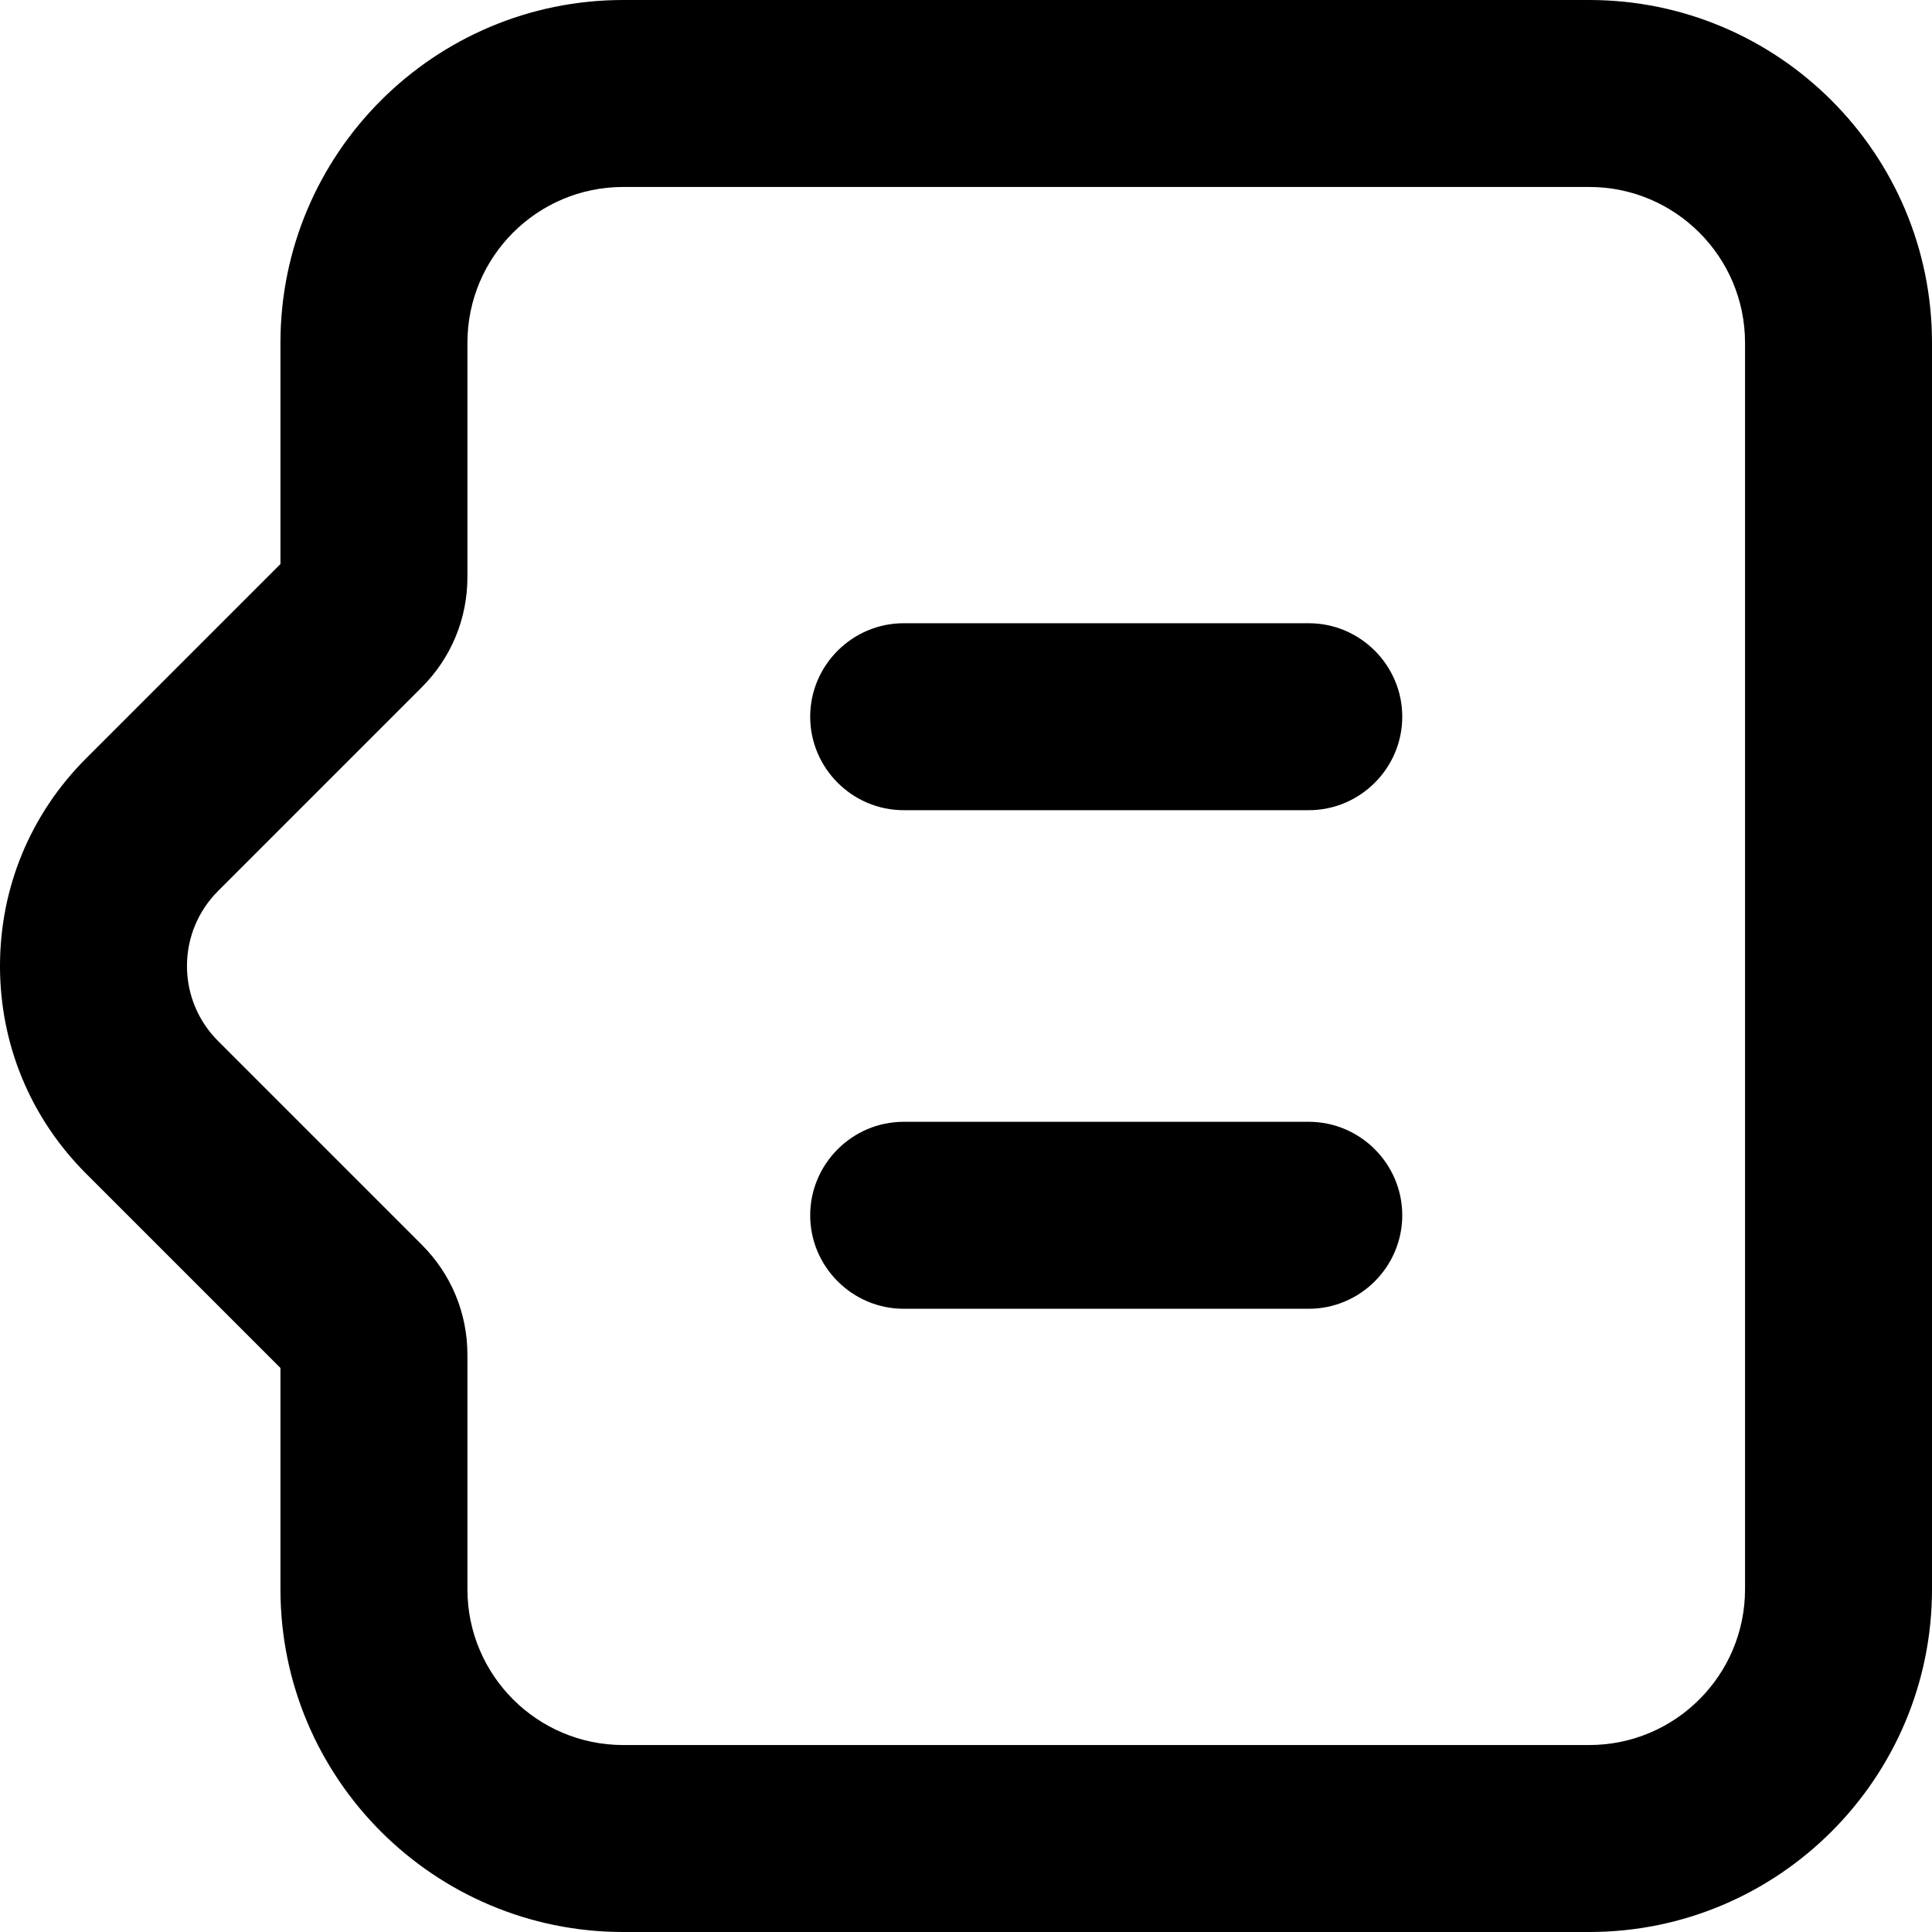 <?xml version="1.0" encoding="UTF-8" standalone="no"?>
<!DOCTYPE svg PUBLIC "-//W3C//DTD SVG 1.1//EN" "http://www.w3.org/Graphics/SVG/1.1/DTD/svg11.dtd">
<svg width="100%" height="100%" viewBox="0 0 62 62" version="1.1" xmlns="http://www.w3.org/2000/svg" xmlns:xlink="http://www.w3.org/1999/xlink" xml:space="preserve" xmlns:serif="http://www.serif.com/" style="fill-rule:evenodd;clip-rule:evenodd;stroke-linejoin:round;stroke-miterlimit:2;">
    <g transform="matrix(1,0,0,1,-19,-19)">
        <path d="M28,62.9L28,70C28,76.07 32.93,81 39,81L70,81C76.07,81 81,76.07 81,70L81,30C81,23.93 76.07,19 70,19L39,19C32.93,19 28,23.93 28,30L28,37.1L21.76,43.34C19.98,45.12 19,47.48 19,50C19,52.52 19.98,54.88 21.76,56.66L28,62.9ZM26,47.59L32.54,41.05C33.48,40.11 34,38.85 34,37.52L34,30C34,27.24 36.24,25 39,25L70,25C72.76,25 75,27.24 75,30L75,70C75,72.76 72.76,75 70,75L39,75C36.24,75 34,72.76 34,70L34,62.48C34,61.14 33.48,59.89 32.54,58.95L26,52.41C25.36,51.77 25,50.91 25,50C25,49.09 25.36,48.23 26,47.59Z" style="fill-rule:nonzero;"/>
        <path d="M48,45L61,45C62.65,45 64,43.65 64,42C64,40.35 62.65,39 61,39L48,39C46.35,39 45,40.35 45,42C45,43.65 46.35,45 48,45Z" style="fill-rule:nonzero;"/>
        <path d="M48,61L61,61C62.65,61 64,59.65 64,58C64,56.35 62.65,55 61,55L48,55C46.35,55 45,56.35 45,58C45,59.65 46.35,61 48,61Z" style="fill-rule:nonzero;"/>
    </g>
</svg>
